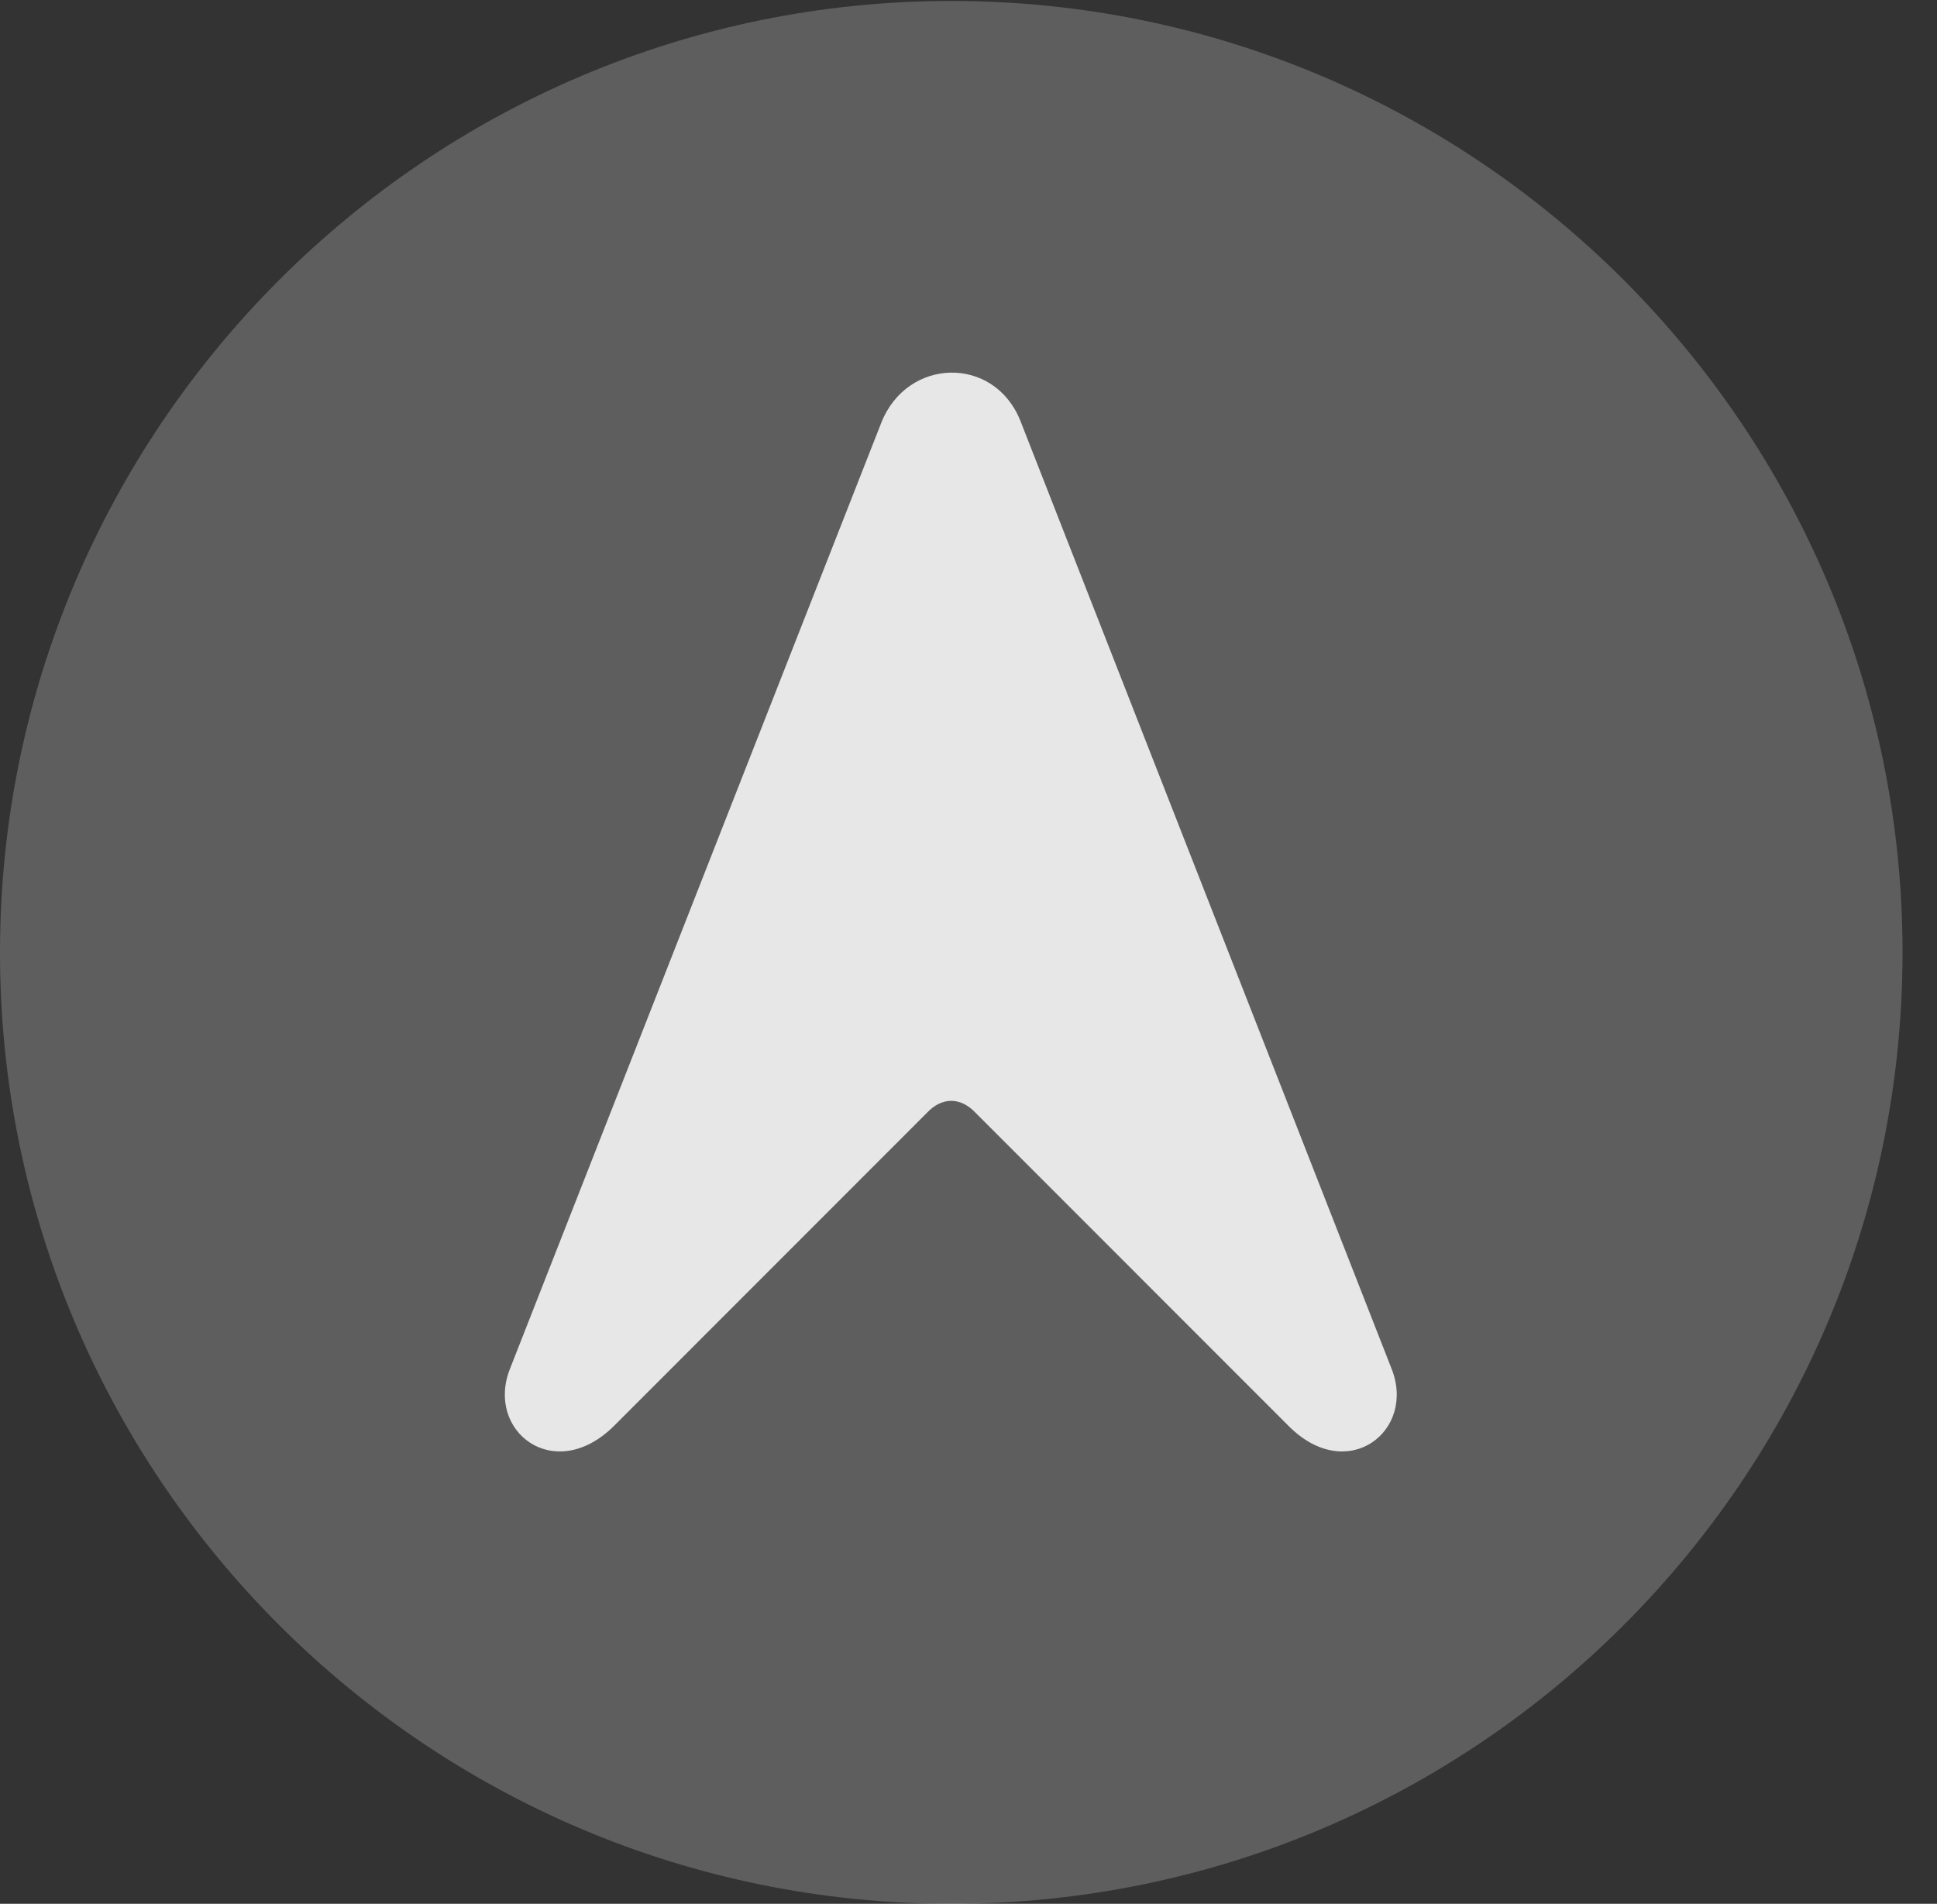 <?xml version="1.0" encoding="UTF-8"?>
<!--Generator: Apple Native CoreSVG 341-->
<!DOCTYPE svg
PUBLIC "-//W3C//DTD SVG 1.1//EN"
       "http://www.w3.org/Graphics/SVG/1.1/DTD/svg11.dtd">
<svg version="1.1" xmlns="http://www.w3.org/2000/svg" xmlns:xlink="http://www.w3.org/1999/xlink" viewBox="0 0 20.283 19.932">
 <rect x="0" y="0" width="20.283" height="19.932" fill="#333333" stroke="none"/>
 <g>
  <rect height="19.932" opacity="0" width="20.283" x="0" y="0"/>
  <path d="M9.961 19.932C15.459 19.932 19.922 15.469 19.922 9.971C19.922 4.482 15.459 0.01 9.961 0.01C4.473 0.01 0 4.482 0 9.971C0 15.469 4.473 19.932 9.961 19.932Z" fill="white" fill-opacity="0.212"/>
  <path d="M5.342 14.326L9.229 4.424C9.502 3.74 10.41 3.721 10.684 4.404L14.57 14.326C14.834 14.98 14.111 15.547 13.496 14.932L10.215 11.65C10.059 11.484 9.863 11.484 9.707 11.65L6.426 14.932C5.801 15.547 5.078 14.98 5.342 14.326Z" fill="white" fill-opacity="0.85"/>
 </g>
</svg>
